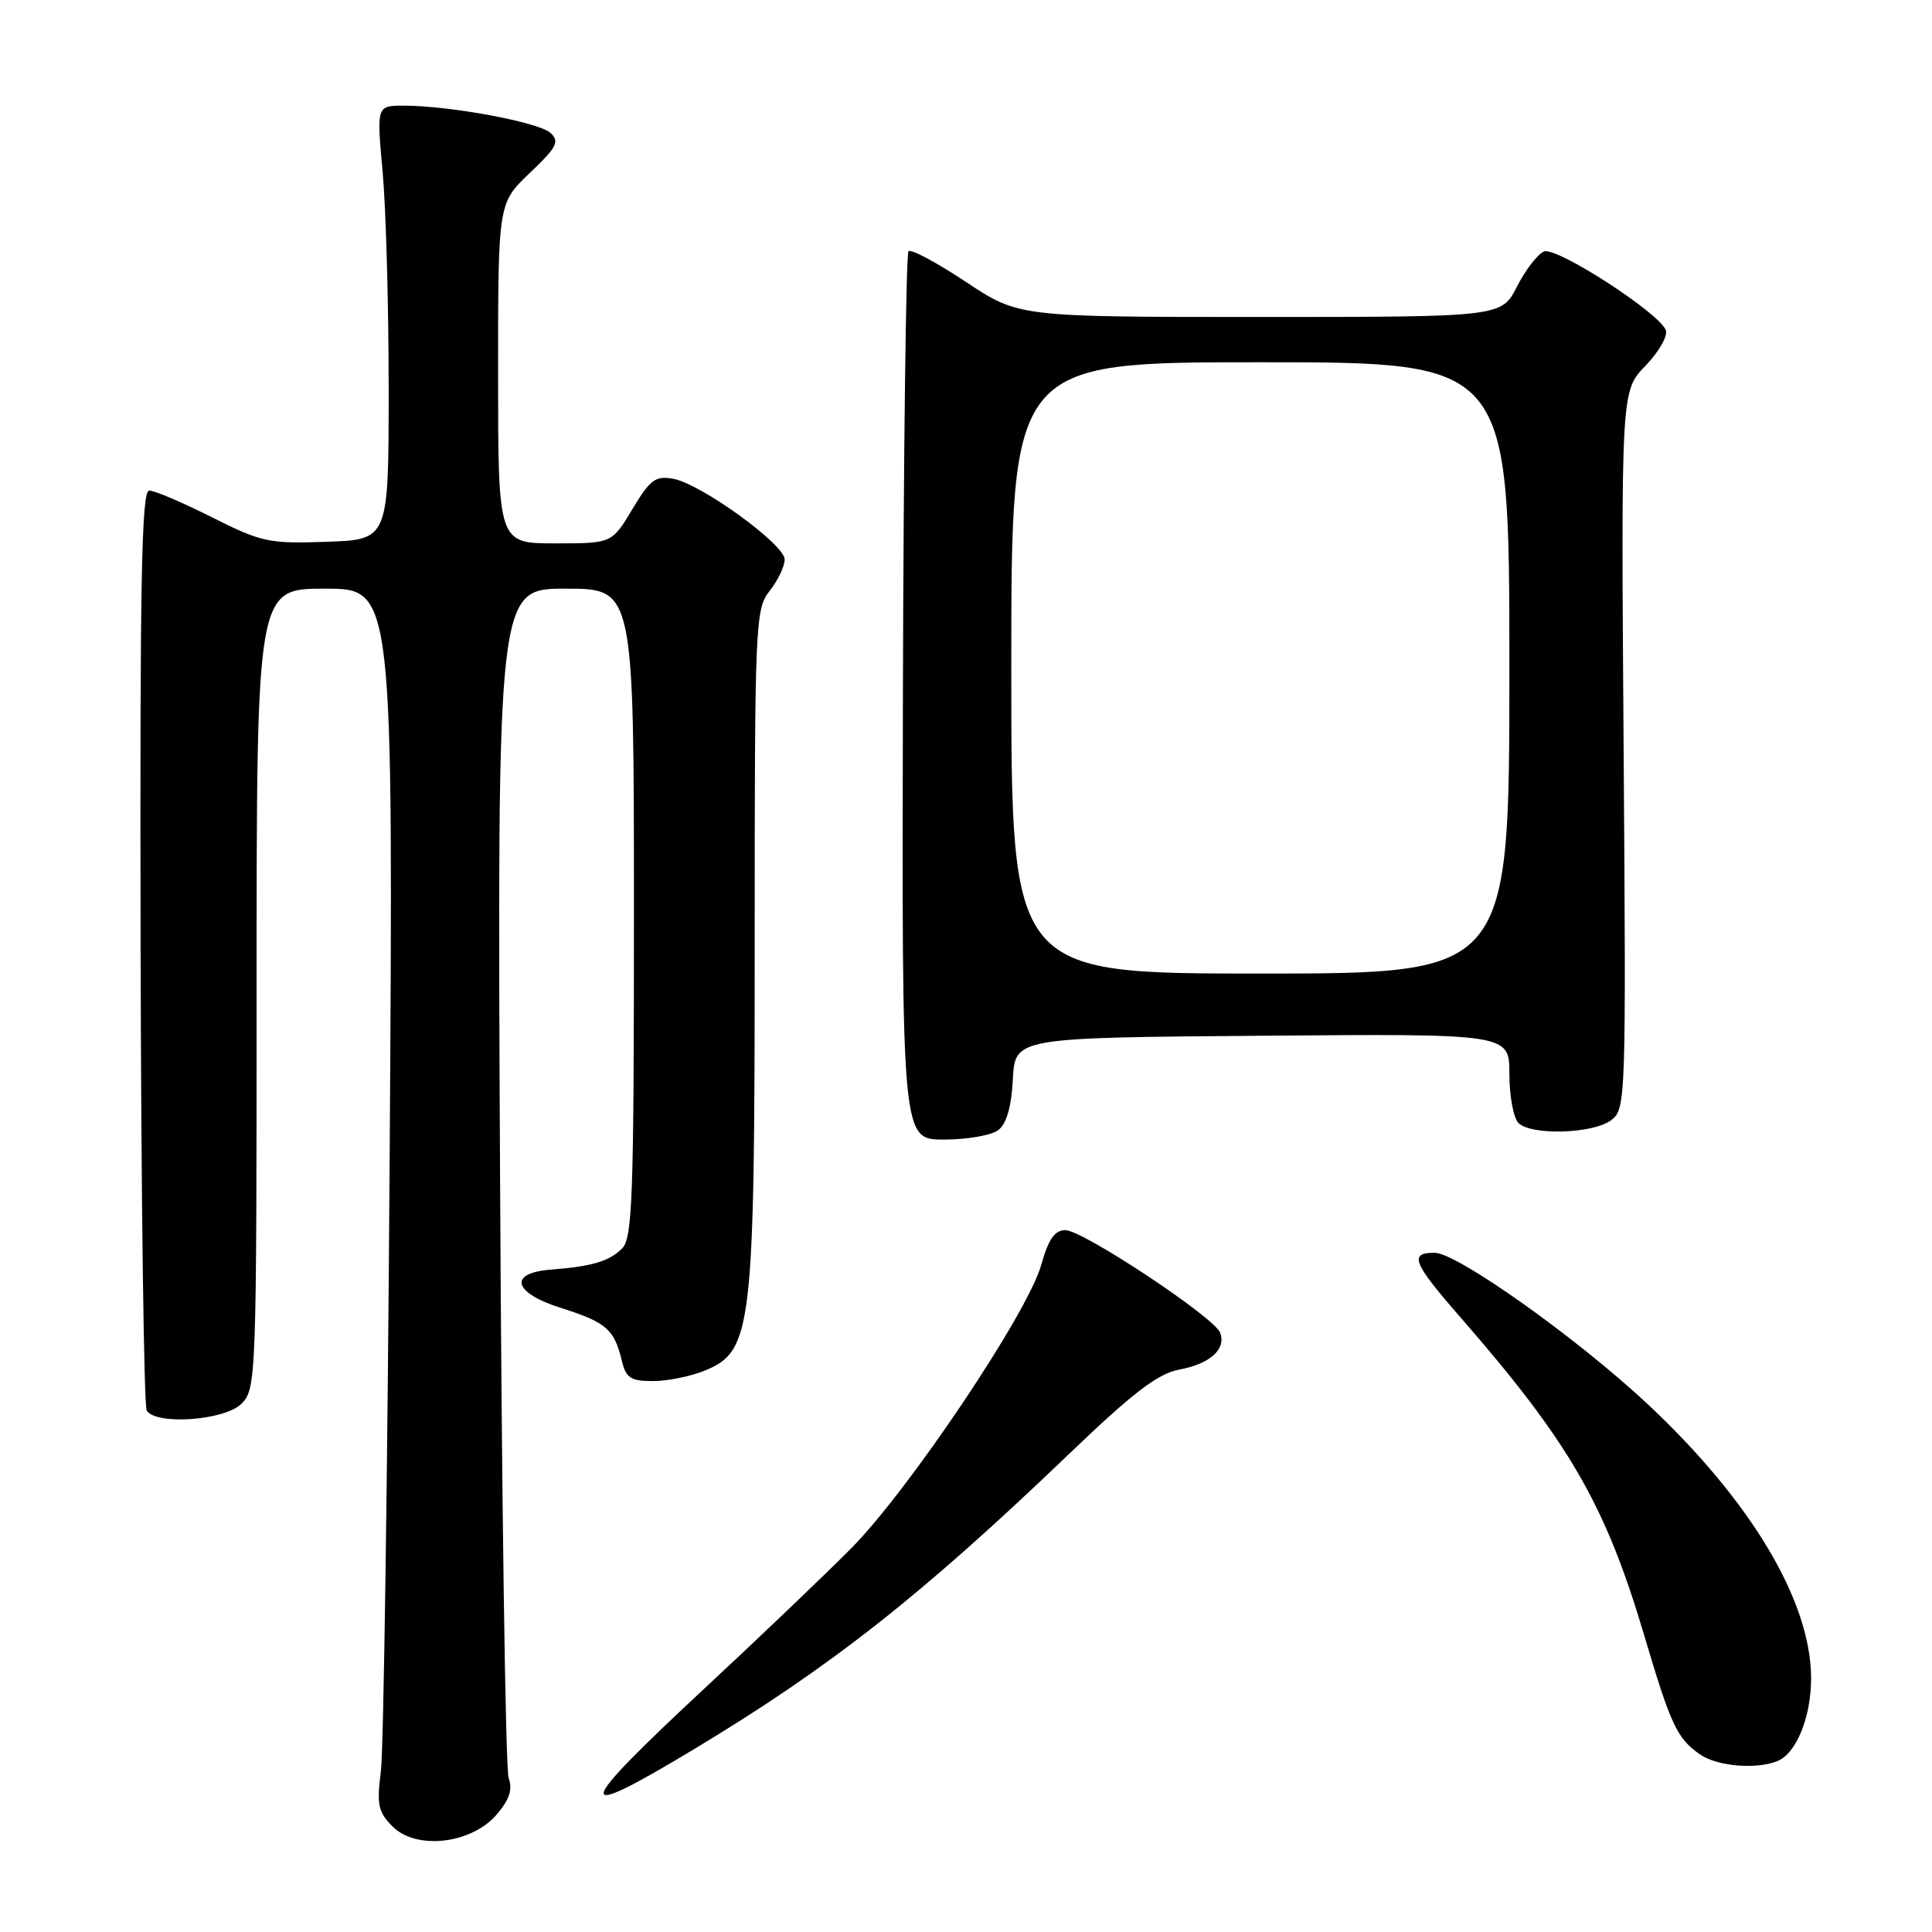 <?xml version="1.0" encoding="UTF-8" standalone="no"?>
<!DOCTYPE svg PUBLIC "-//W3C//DTD SVG 1.1//EN" "http://www.w3.org/Graphics/SVG/1.1/DTD/svg11.dtd" >
<svg xmlns="http://www.w3.org/2000/svg" xmlns:xlink="http://www.w3.org/1999/xlink" version="1.1" viewBox="0 0 256 256">
 <g >
 <path fill="currentColor"
d=" M 65.80 240.45 C 67.50 238.47 67.95 237.12 67.40 235.60 C 66.98 234.45 66.47 198.51 66.26 155.75 C 65.88 78.00 65.88 78.00 74.94 78.00 C 84.00 78.00 84.00 78.00 84.00 120.93 C 84.00 158.60 83.81 164.05 82.43 165.43 C 80.73 167.13 78.44 167.81 73.01 168.23 C 67.28 168.67 67.98 171.31 74.36 173.32 C 80.31 175.20 81.40 176.14 82.38 180.25 C 82.94 182.60 83.54 183.00 86.55 183.00 C 88.48 183.00 91.60 182.36 93.47 181.58 C 99.67 178.99 100.00 176.10 100.00 125.23 C 100.00 82.33 100.07 80.73 102.00 78.27 C 103.10 76.87 103.99 75.00 103.97 74.12 C 103.94 72.11 92.86 64.10 89.20 63.44 C 86.86 63.01 86.14 63.55 83.79 67.47 C 81.08 72.00 81.08 72.00 73.54 72.00 C 66.00 72.00 66.00 72.00 66.00 49.46 C 66.00 26.92 66.00 26.92 70.19 22.93 C 73.79 19.51 74.18 18.76 72.94 17.61 C 71.42 16.20 59.60 14.00 53.51 14.00 C 49.90 14.00 49.90 14.00 50.70 22.75 C 51.14 27.56 51.50 40.50 51.50 51.50 C 51.50 71.50 51.50 71.50 43.30 71.79 C 35.63 72.06 34.66 71.85 28.08 68.54 C 24.21 66.59 20.48 65.00 19.77 65.00 C 18.75 65.00 18.53 77.05 18.63 125.40 C 18.70 158.62 19.07 186.30 19.44 186.90 C 20.66 188.88 29.77 188.23 32.00 186.00 C 33.95 184.05 34.00 182.67 34.00 131.00 C 34.00 78.00 34.00 78.00 43.06 78.00 C 52.12 78.00 52.12 78.00 51.63 153.75 C 51.35 195.41 50.83 231.82 50.47 234.66 C 49.90 239.15 50.11 240.11 52.03 242.03 C 55.17 245.17 62.45 244.34 65.80 240.45 Z  M 91.94 231.79 C 110.03 220.90 122.01 211.48 141.58 192.73 C 150.15 184.51 153.41 182.01 156.26 181.48 C 160.36 180.71 162.51 178.76 161.67 176.58 C 160.88 174.53 143.47 163.00 141.17 163.00 C 139.75 163.00 138.93 164.19 137.96 167.63 C 136.19 173.97 120.44 197.44 112.78 205.17 C 109.32 208.65 100.54 217.05 93.25 223.82 C 75.93 239.93 75.66 241.59 91.94 231.79 Z  M 235.46 233.38 C 238.01 232.40 240.00 227.52 239.98 222.30 C 239.93 212.12 232.01 198.87 218.32 186.05 C 208.98 177.31 193.06 166.00 190.10 166.00 C 186.66 166.00 187.18 167.29 193.55 174.59 C 207.95 191.11 212.75 199.41 217.88 216.74 C 221.39 228.57 222.21 230.34 225.23 232.45 C 227.49 234.03 232.55 234.49 235.46 233.38 Z  M 132.27 149.75 C 133.37 148.91 134.02 146.68 134.21 143.00 C 134.50 137.50 134.50 137.50 167.25 137.24 C 200.00 136.97 200.00 136.97 200.00 142.29 C 200.00 145.21 200.54 148.14 201.20 148.80 C 202.88 150.48 211.10 150.24 213.49 148.43 C 215.43 146.97 215.47 145.87 215.14 99.37 C 214.80 51.80 214.80 51.80 218.03 48.47 C 219.81 46.63 221.02 44.51 220.73 43.74 C 219.85 41.45 206.28 32.68 204.61 33.32 C 203.77 33.64 202.16 35.72 201.02 37.95 C 198.96 42.00 198.96 42.00 166.97 42.00 C 134.98 42.00 134.98 42.00 127.98 37.35 C 124.13 34.79 120.71 32.96 120.38 33.29 C 120.05 33.62 119.72 60.24 119.64 92.44 C 119.50 151.00 119.50 151.00 125.06 151.00 C 128.12 151.00 131.36 150.44 132.27 149.75 Z  M 134.00 88.50 C 134.00 48.00 134.00 48.00 167.00 48.00 C 200.00 48.00 200.00 48.00 200.00 88.50 C 200.00 129.00 200.00 129.00 167.00 129.00 C 134.00 129.00 134.00 129.00 134.00 88.50 Z "/>
</g>
</svg>